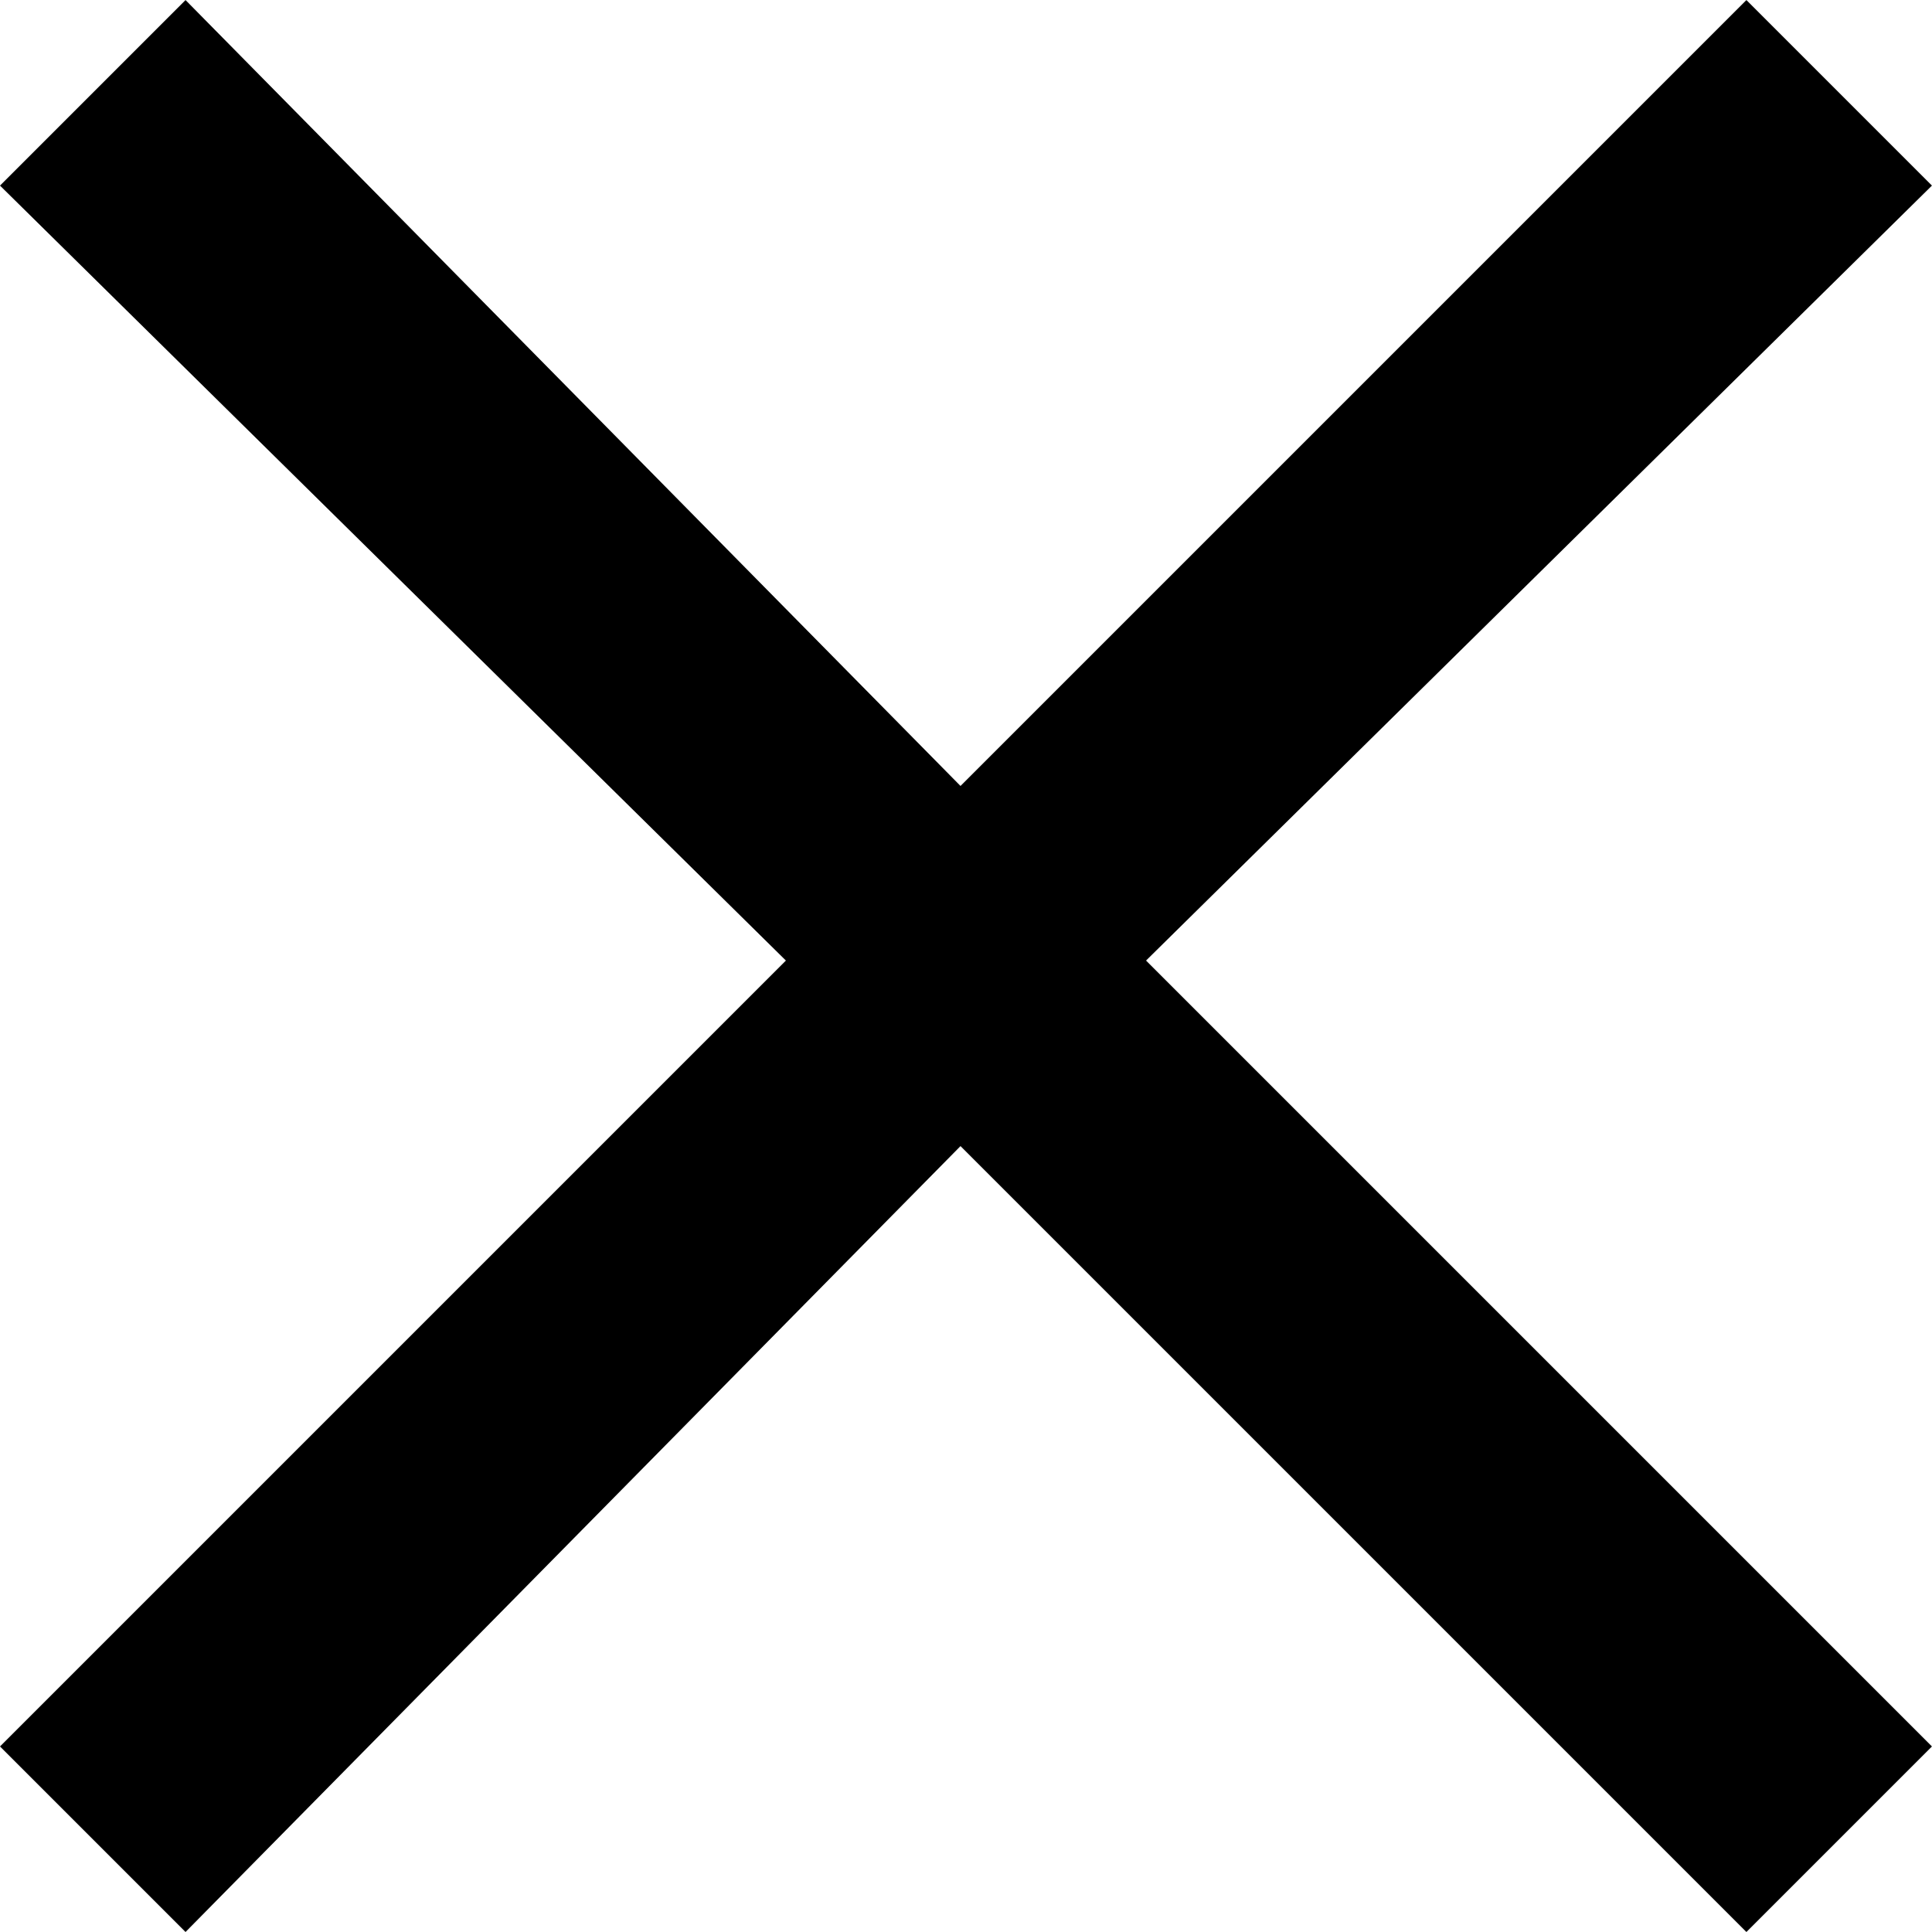 <!-- Generated by IcoMoon.io -->
<svg version="1.1" xmlns="http://www.w3.org/2000/svg" width="32" height="32" viewBox="0 0 32 32">
<title>close</title>
<path d="M3.073 32l-3.073-3.073 13.017-13.017-13.017-12.836 3.073-3.073 12.836 13.017 13.017-13.017 3.073 3.073-13.017 12.836 13.017 13.017-3.073 3.073-13.017-13.017z"></path>
</svg>
